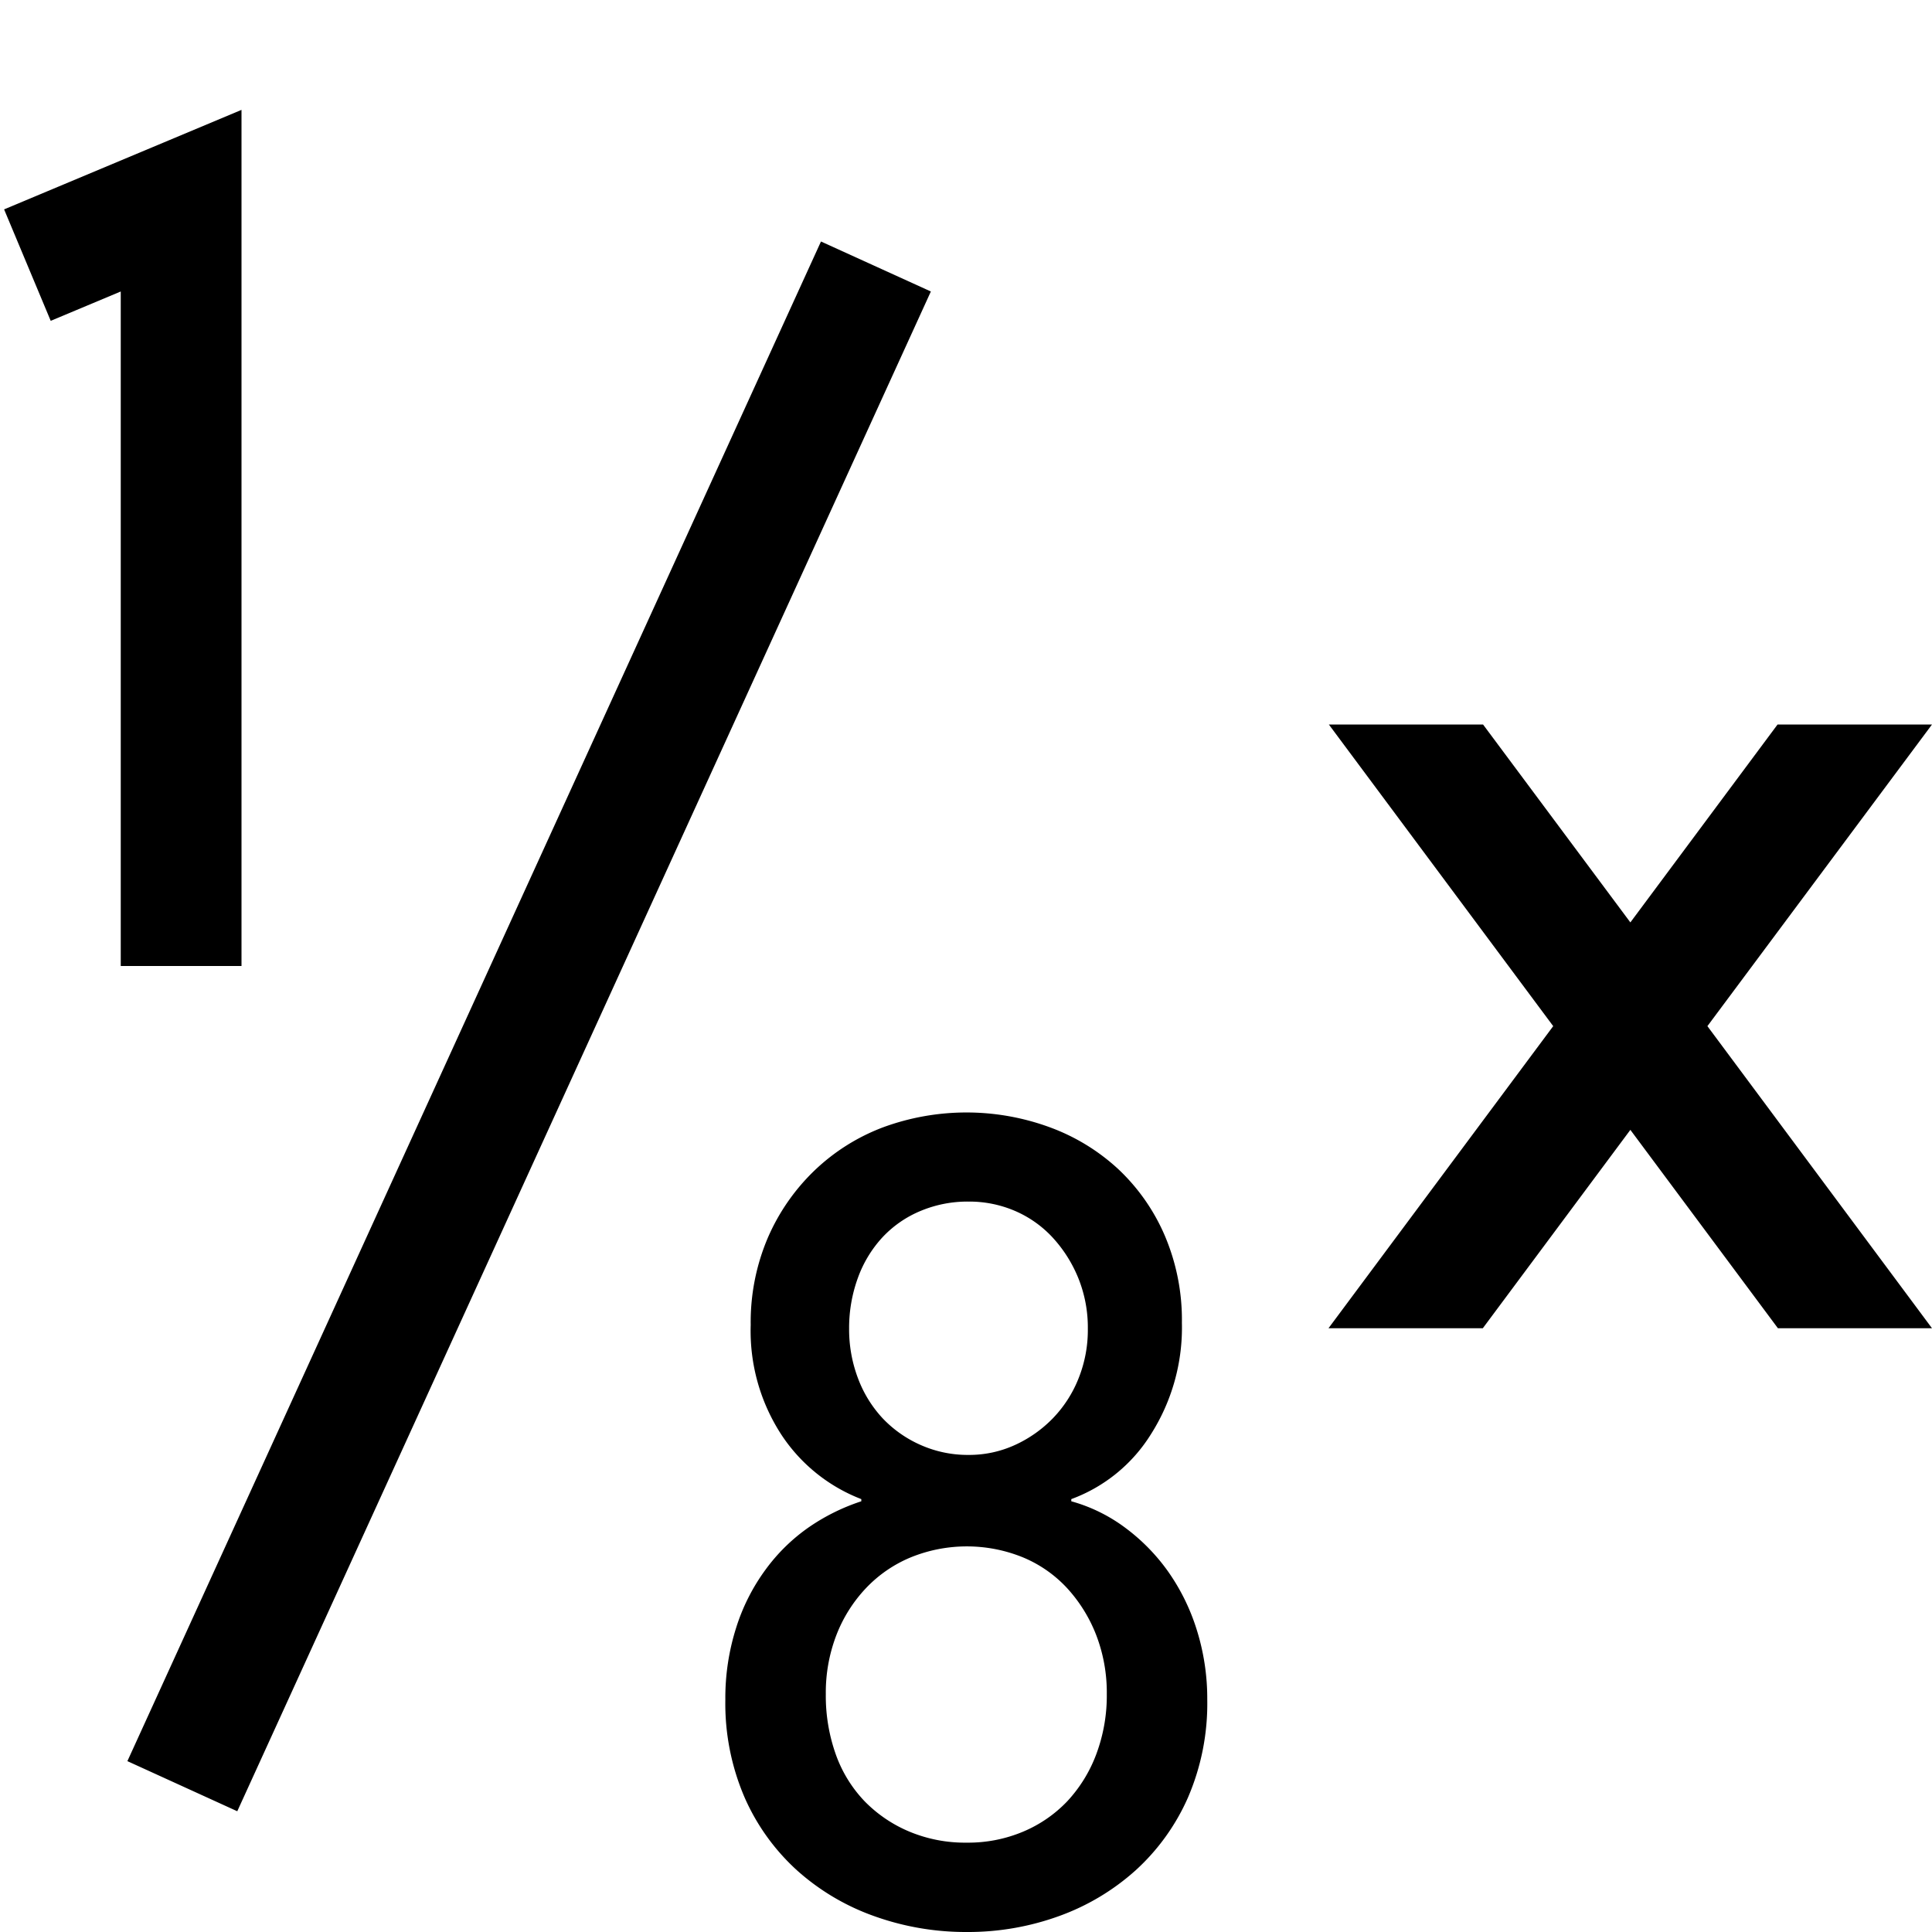 <svg xmlns="http://www.w3.org/2000/svg" viewBox="0 0 16 16"><path d="M2 8H1V2.414l-.58.243-.386-.923L2 .91zm6.872 4.415a1.308 1.308 0 0 0 .66-.538 1.646 1.646 0 0 0 .256-.922 1.78 1.78 0 0 0-.143-.725 1.646 1.646 0 0 0-.383-.547 1.69 1.69 0 0 0-.567-.347 2.003 2.003 0 0 0-1.382 0 1.675 1.675 0 0 0-.566.356 1.718 1.718 0 0 0-.387.556 1.781 1.781 0 0 0-.143.725 1.574 1.574 0 0 0 .257.913 1.39 1.39 0 0 0 .659.529v.018a1.692 1.692 0 0 0-.433.214 1.514 1.514 0 0 0-.36.352 1.643 1.643 0 0 0-.244.483 1.915 1.915 0 0 0-.089.593 1.965 1.965 0 0 0 .16.812 1.781 1.781 0 0 0 .433.602 1.916 1.916 0 0 0 .638.379 2.246 2.246 0 0 0 .769.132 2.208 2.208 0 0 0 .764-.132 1.923 1.923 0 0 0 .634-.379 1.788 1.788 0 0 0 .433-.602 1.965 1.965 0 0 0 .16-.812 1.9 1.9 0 0 0-.089-.584 1.728 1.728 0 0 0-.24-.483 1.617 1.617 0 0 0-.356-.36 1.347 1.347 0 0 0-.441-.215zM6.927 13.54a1.187 1.187 0 0 1 .244-.387 1.08 1.08 0 0 1 .37-.255 1.233 1.233 0 0 1 .932 0 1.042 1.042 0 0 1 .365.255 1.236 1.236 0 0 1 .24.387 1.325 1.325 0 0 1 .088.489 1.383 1.383 0 0 1-.088.501 1.175 1.175 0 0 1-.24.388 1.085 1.085 0 0 1-.365.251 1.172 1.172 0 0 1-.466.091 1.195 1.195 0 0 1-.475-.091 1.126 1.126 0 0 1-.37-.25 1.087 1.087 0 0 1-.24-.389 1.448 1.448 0 0 1-.083-.501 1.325 1.325 0 0 1 .088-.489zm.178-2.958a.991.991 0 0 1 .204-.336.908.908 0 0 1 .316-.218 1.006 1.006 0 0 1 .396-.077.956.956 0 0 1 .384.077.918.918 0 0 1 .31.218 1.114 1.114 0 0 1 .214.336 1.092 1.092 0 0 1 .08.422 1.075 1.075 0 0 1-.076.409 1.01 1.01 0 0 1-.213.332 1.035 1.035 0 0 1-.315.222.911.911 0 0 1-.384.082.96.96 0 0 1-.396-.082.975.975 0 0 1-.316-.222.998.998 0 0 1-.204-.332 1.144 1.144 0 0 1-.073-.409 1.21 1.21 0 0 1 .073-.422zm.604-8.168L6.799 2 1.055 14.585l.91.415zM14.721 6l-1.219 1.639L12.282 6h-1.277l1.858 2.498L11.002 11h1.278l1.222-1.643L14.724 11H16l-1.86-2.502L16 6z"/><path fill="none" d="M0 0h16v16H0z"/></svg>